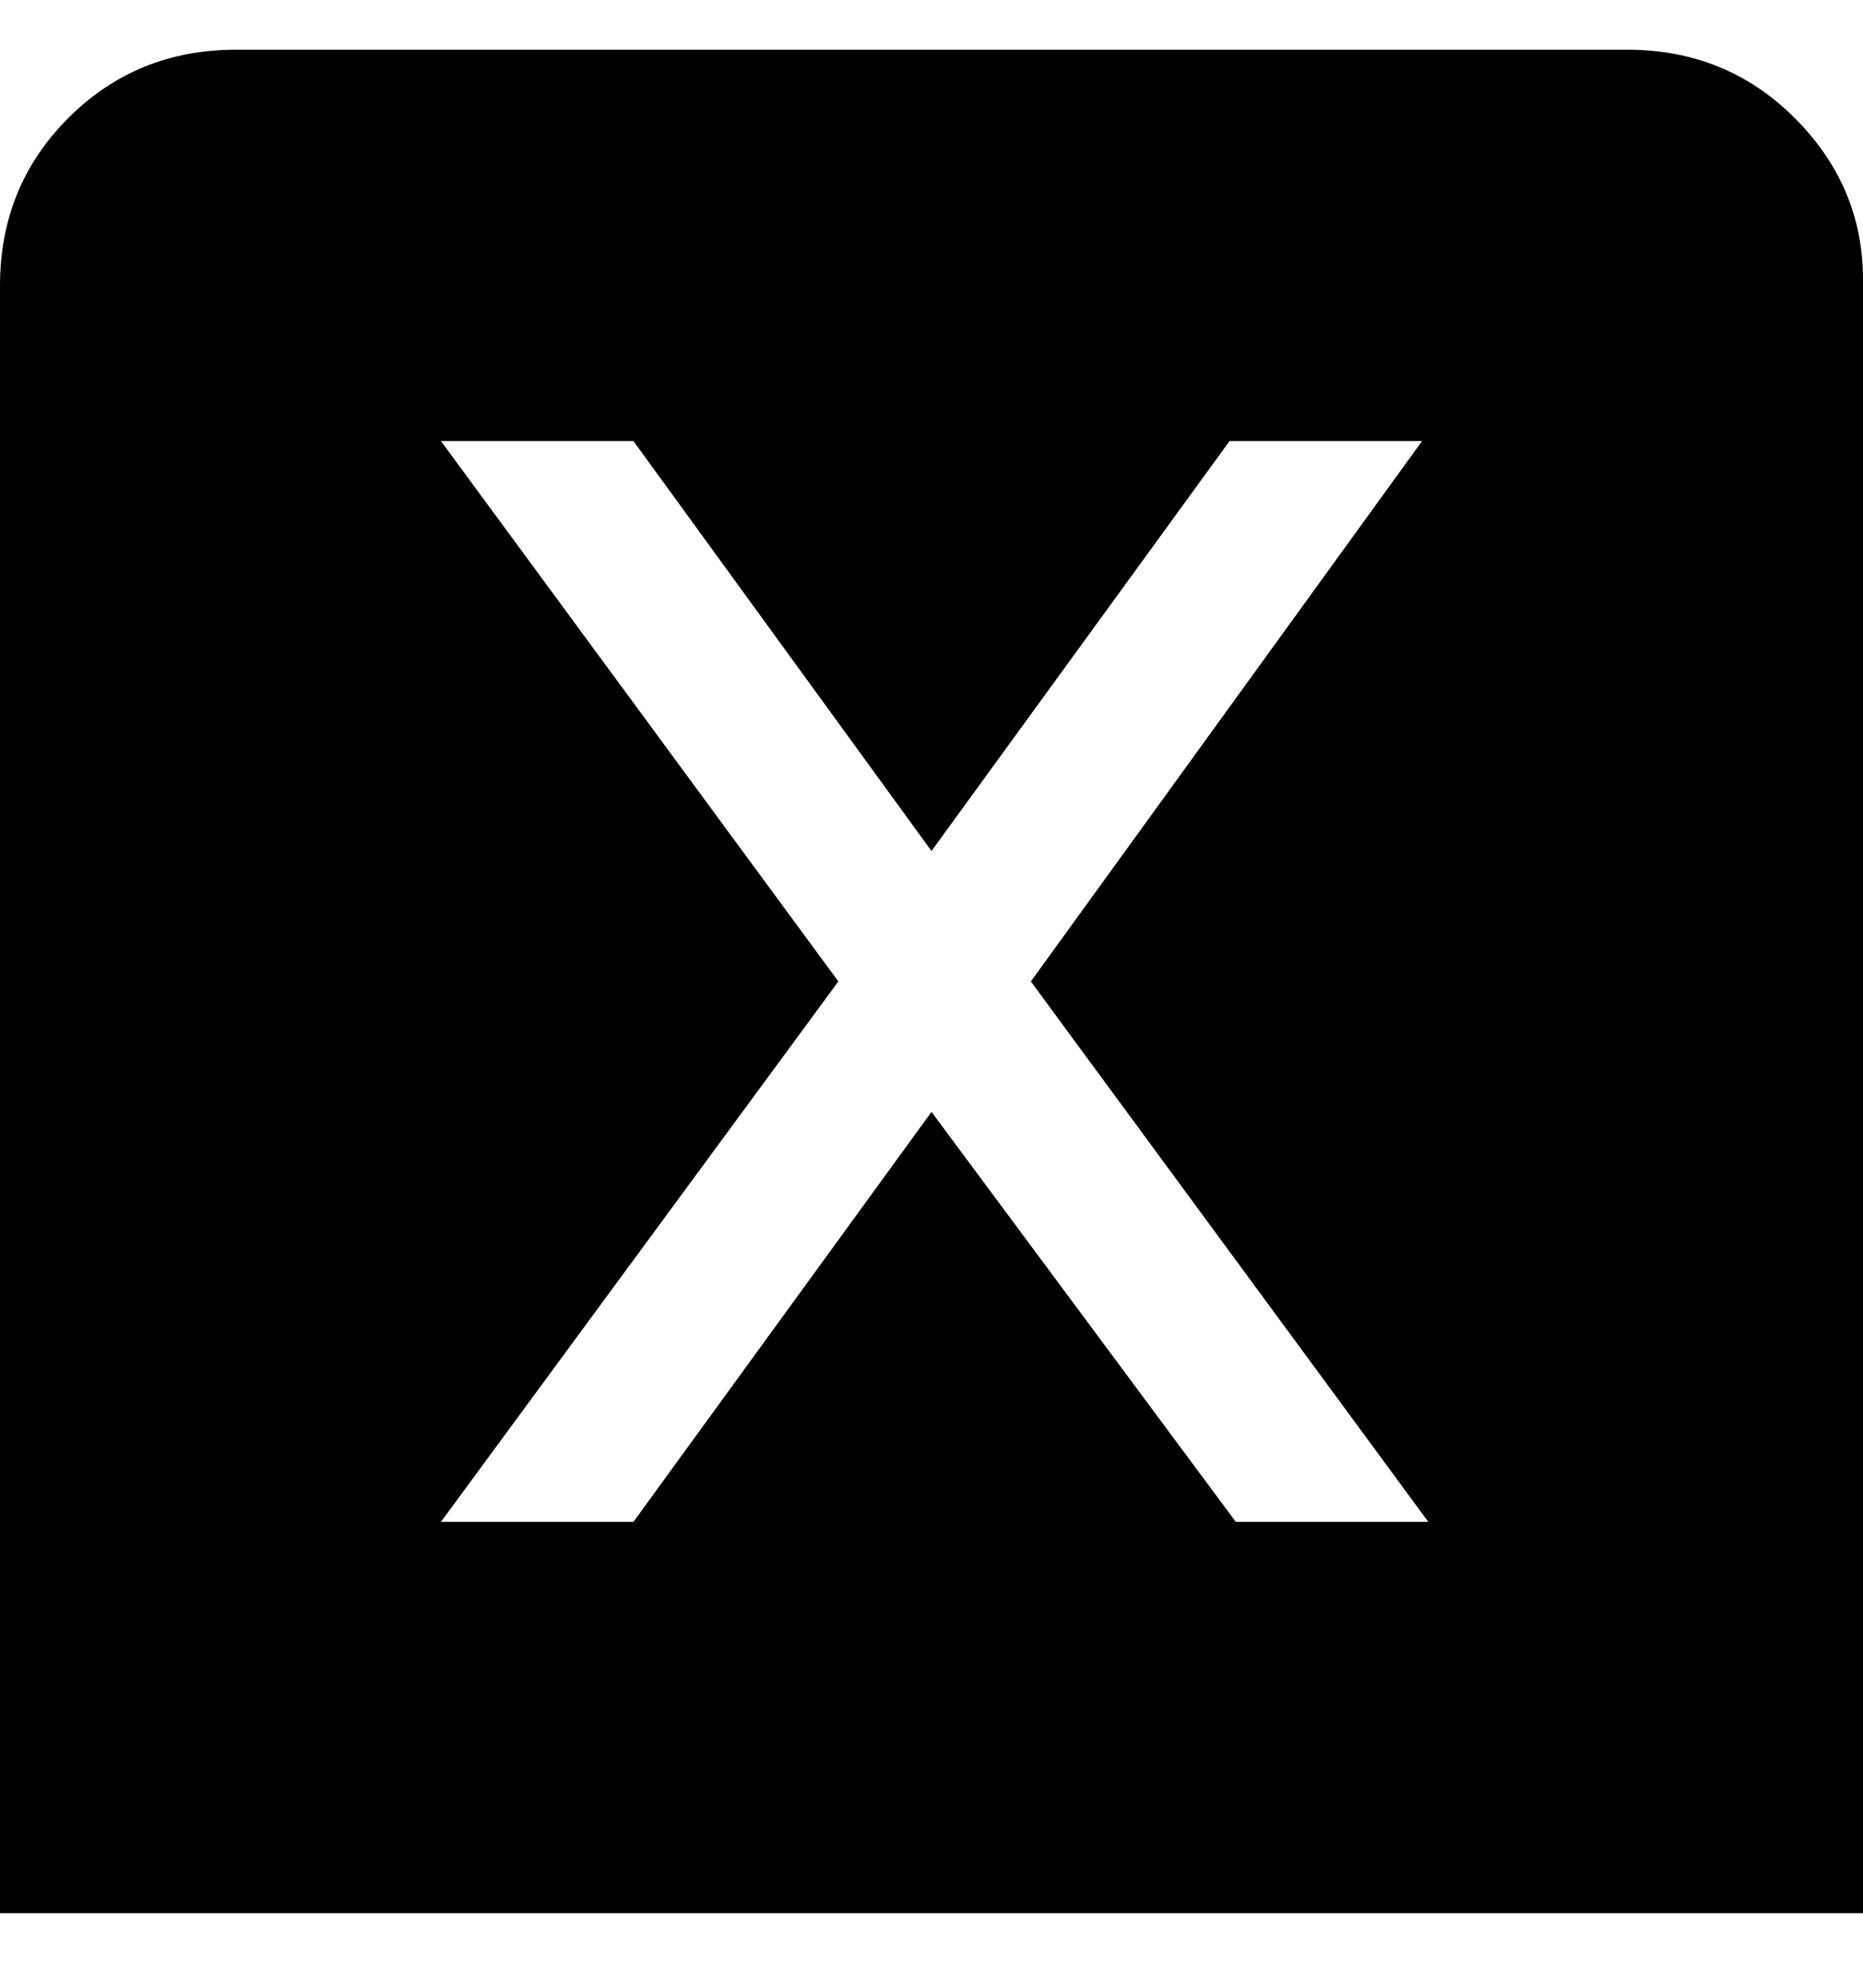 <svg viewBox="0 0 300 320" xmlns="http://www.w3.org/2000/svg"><path d="M263 8H38Q22 8 11 19T0 46v262h300V45q0-15-11-26T262 8h1zm-64 237l-49-66-48 66H71l64-87-64-87h31l48 66 48-66h31l-63 87 64 87h-31z"/></svg>